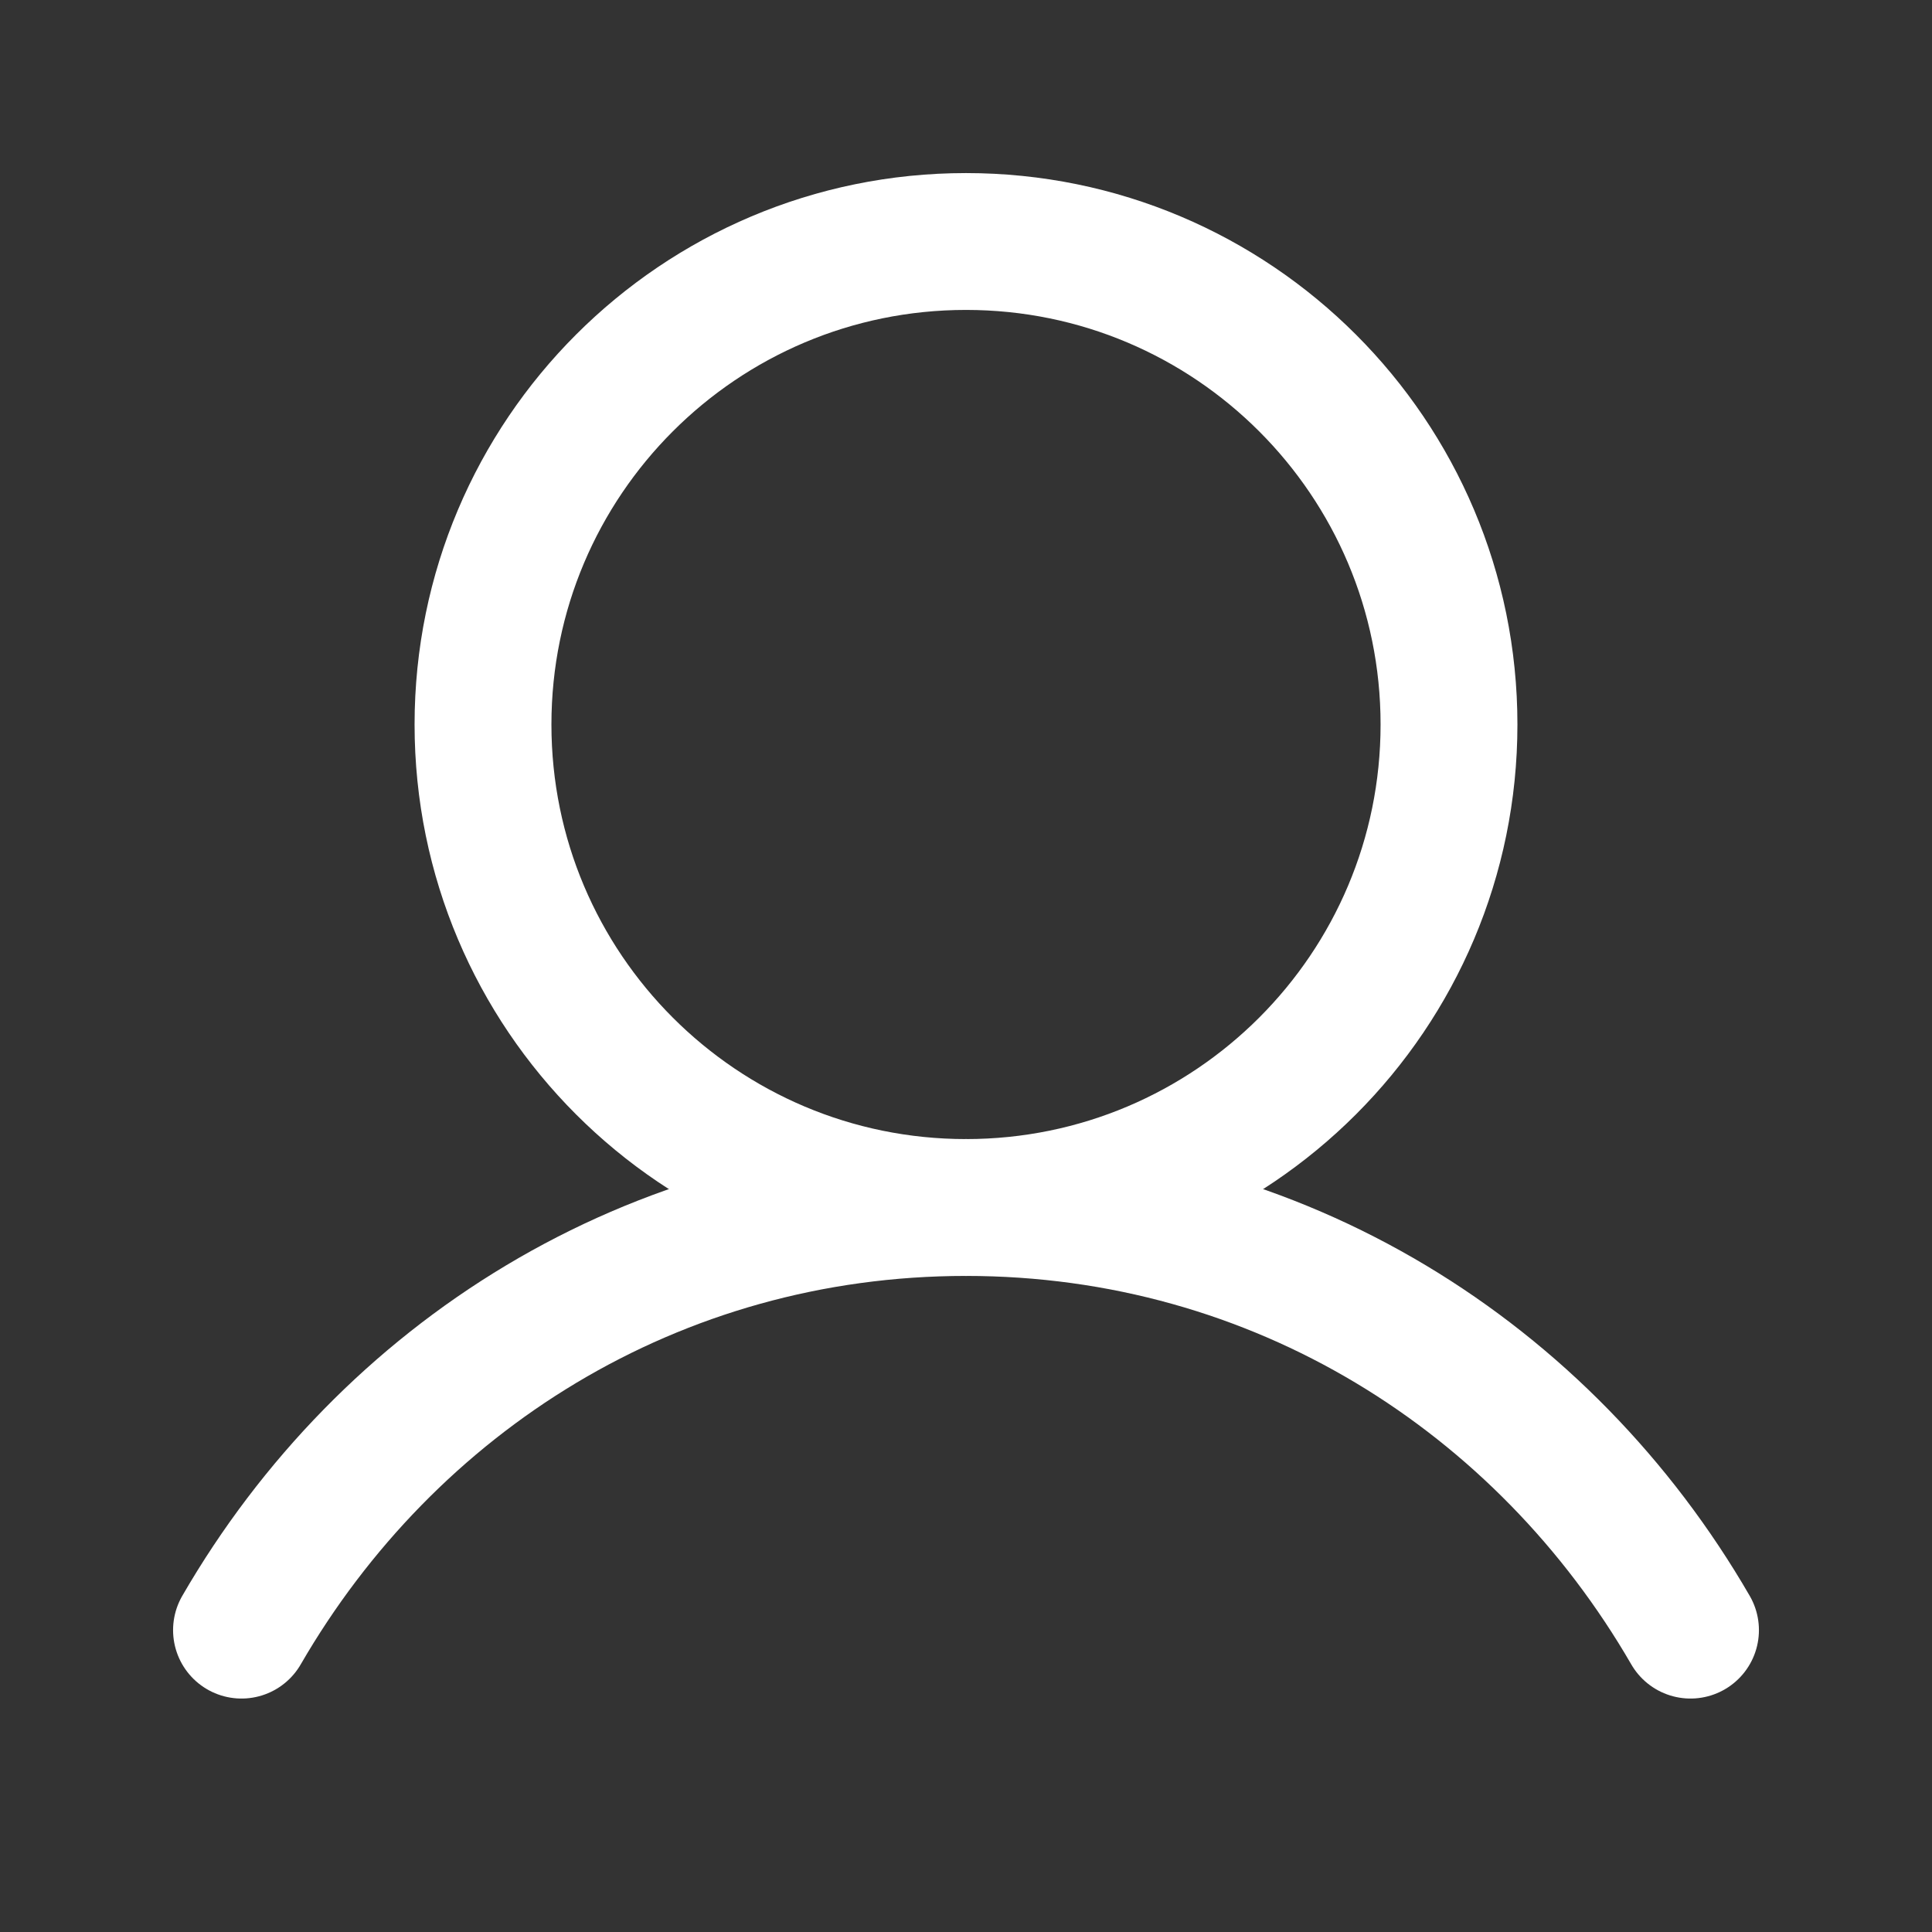 <svg width="24" height="24" viewBox="0 0 24 24" fill="none" xmlns="http://www.w3.org/2000/svg">
    <rect x="0" y="0" width="24" height="24" fill="#333333" stroke="none"/>
    <defs>
        <clipPath id="clip0_2510_1490">
            <rect width="24" height="24" fill="white" />
        </clipPath>
    </defs>
    <g clip-path="url(#clip0_2510_1490)">
        <path
            d="M12 15C15.314 15 18 12.314 18 9C18 5.686 15.314 3 12 3C8.686 3 6 5.686 6 9C6 12.314 8.686 15 12 15Z"
            stroke="white" stroke-width="1.7" stroke-linecap="round" stroke-linejoin="round" />
        <path d="M3 20.25C4.816 17.112 8.114 15 12 15C15.886 15 19.184 17.112 21 20.25"
            stroke="white" stroke-width="1.7" stroke-linecap="round" stroke-linejoin="round" />
    </g>

</svg>
